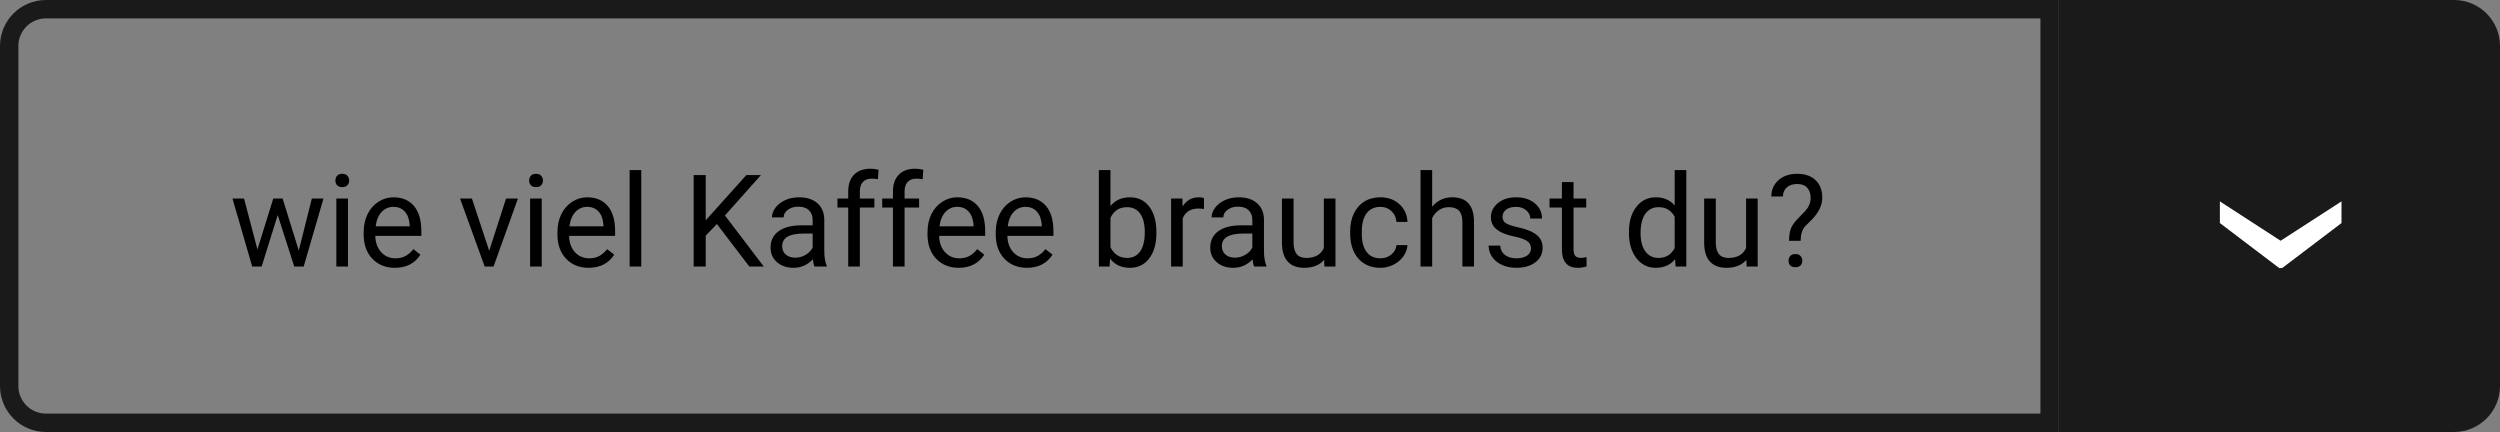 <svg width="272" height="47" viewBox="0 0 272 47" fill="none" xmlns="http://www.w3.org/2000/svg">
<rect x="0" y="0" width="272" height="47" fill="#808080" stroke="none"/>
<path d="M32.506 27.257L33.928 21.604H35.192L33.039 29H32.014L30.216 23.395L28.466 29H27.44L25.294 21.604H26.552L28.008 27.141L29.73 21.604H30.749L32.506 27.257ZM37.858 29H36.594V21.604H37.858V29ZM36.491 19.642C36.491 19.436 36.553 19.263 36.676 19.122C36.803 18.981 36.99 18.91 37.236 18.91C37.482 18.91 37.669 18.981 37.797 19.122C37.925 19.263 37.988 19.436 37.988 19.642C37.988 19.847 37.925 20.018 37.797 20.154C37.669 20.291 37.482 20.359 37.236 20.359C36.99 20.359 36.803 20.291 36.676 20.154C36.553 20.018 36.491 19.847 36.491 19.642ZM42.958 29.137C41.955 29.137 41.14 28.809 40.511 28.152C39.882 27.491 39.567 26.61 39.567 25.507V25.274C39.567 24.541 39.706 23.887 39.984 23.312C40.267 22.734 40.659 22.283 41.16 21.959C41.666 21.631 42.213 21.467 42.801 21.467C43.762 21.467 44.51 21.784 45.043 22.417C45.576 23.05 45.843 23.957 45.843 25.138V25.664H40.832C40.85 26.393 41.062 26.983 41.468 27.435C41.878 27.881 42.398 28.105 43.026 28.105C43.473 28.105 43.851 28.013 44.161 27.831C44.471 27.649 44.742 27.407 44.975 27.106L45.747 27.708C45.127 28.66 44.198 29.137 42.958 29.137ZM42.801 22.506C42.29 22.506 41.862 22.693 41.516 23.066C41.169 23.436 40.955 23.955 40.873 24.625H44.578V24.529C44.542 23.887 44.368 23.39 44.059 23.039C43.749 22.684 43.329 22.506 42.801 22.506ZM53.226 27.284L55.058 21.604H56.35L53.697 29H52.733L50.054 21.604H51.346L53.226 27.284ZM58.94 29H57.676V21.604H58.94V29ZM57.573 19.642C57.573 19.436 57.635 19.263 57.758 19.122C57.885 18.981 58.072 18.91 58.318 18.91C58.565 18.91 58.751 18.981 58.879 19.122C59.007 19.263 59.07 19.436 59.07 19.642C59.07 19.847 59.007 20.018 58.879 20.154C58.751 20.291 58.565 20.359 58.318 20.359C58.072 20.359 57.885 20.291 57.758 20.154C57.635 20.018 57.573 19.847 57.573 19.642ZM64.04 29.137C63.037 29.137 62.222 28.809 61.593 28.152C60.964 27.491 60.649 26.61 60.649 25.507V25.274C60.649 24.541 60.788 23.887 61.066 23.312C61.349 22.734 61.741 22.283 62.242 21.959C62.748 21.631 63.295 21.467 63.883 21.467C64.844 21.467 65.592 21.784 66.125 22.417C66.658 23.05 66.925 23.957 66.925 25.138V25.664H61.914C61.932 26.393 62.144 26.983 62.55 27.435C62.96 27.881 63.48 28.105 64.108 28.105C64.555 28.105 64.933 28.013 65.243 27.831C65.553 27.649 65.824 27.407 66.057 27.106L66.829 27.708C66.209 28.66 65.28 29.137 64.04 29.137ZM63.883 22.506C63.372 22.506 62.944 22.693 62.598 23.066C62.251 23.436 62.037 23.955 61.955 24.625H65.66V24.529C65.624 23.887 65.451 23.39 65.141 23.039C64.831 22.684 64.412 22.506 63.883 22.506ZM69.769 29H68.504V18.5H69.769V29ZM77.999 24.372L76.782 25.637V29H75.47V19.047H76.782V23.969L81.205 19.047H82.791L78.874 23.442L83.099 29H81.526L77.999 24.372ZM88.615 29C88.542 28.854 88.483 28.594 88.438 28.221C87.85 28.831 87.148 29.137 86.332 29.137C85.603 29.137 85.004 28.932 84.534 28.521C84.069 28.107 83.837 27.583 83.837 26.949C83.837 26.179 84.129 25.582 84.712 25.158C85.3 24.73 86.125 24.516 87.186 24.516H88.417V23.935C88.417 23.492 88.285 23.142 88.02 22.882C87.756 22.617 87.367 22.485 86.852 22.485C86.4 22.485 86.022 22.599 85.717 22.827C85.412 23.055 85.259 23.331 85.259 23.654H83.987C83.987 23.285 84.117 22.93 84.377 22.588C84.641 22.241 84.997 21.968 85.443 21.768C85.894 21.567 86.389 21.467 86.927 21.467C87.779 21.467 88.447 21.681 88.93 22.109C89.413 22.533 89.663 23.119 89.682 23.866V27.27C89.682 27.95 89.768 28.49 89.941 28.891V29H88.615ZM86.517 28.036C86.913 28.036 87.289 27.934 87.644 27.729C88 27.523 88.257 27.257 88.417 26.929V25.411H87.426C85.876 25.411 85.102 25.865 85.102 26.771C85.102 27.168 85.234 27.478 85.498 27.701C85.762 27.924 86.102 28.036 86.517 28.036ZM92.286 29V22.581H91.117V21.604H92.286V20.845C92.286 20.052 92.498 19.439 92.922 19.006C93.346 18.573 93.945 18.356 94.72 18.356C95.011 18.356 95.301 18.395 95.588 18.473L95.519 19.498C95.305 19.457 95.078 19.436 94.836 19.436C94.426 19.436 94.109 19.557 93.886 19.799C93.662 20.036 93.551 20.378 93.551 20.824V21.604H95.13V22.581H93.551V29H92.286ZM97.153 29V22.581H95.984V21.604H97.153V20.845C97.153 20.052 97.365 19.439 97.789 19.006C98.213 18.573 98.812 18.356 99.587 18.356C99.879 18.356 100.168 18.395 100.455 18.473L100.387 19.498C100.173 19.457 99.945 19.436 99.703 19.436C99.293 19.436 98.976 19.557 98.753 19.799C98.53 20.036 98.418 20.378 98.418 20.824V21.604H99.997V22.581H98.418V29H97.153ZM104.304 29.137C103.301 29.137 102.485 28.809 101.856 28.152C101.228 27.491 100.913 26.61 100.913 25.507V25.274C100.913 24.541 101.052 23.887 101.33 23.312C101.613 22.734 102.005 22.283 102.506 21.959C103.012 21.631 103.559 21.467 104.146 21.467C105.108 21.467 105.855 21.784 106.389 22.417C106.922 23.05 107.188 23.957 107.188 25.138V25.664H102.178C102.196 26.393 102.408 26.983 102.813 27.435C103.224 27.881 103.743 28.105 104.372 28.105C104.819 28.105 105.197 28.013 105.507 27.831C105.817 27.649 106.088 27.407 106.32 27.106L107.093 27.708C106.473 28.66 105.543 29.137 104.304 29.137ZM104.146 22.506C103.636 22.506 103.208 22.693 102.861 23.066C102.515 23.436 102.301 23.955 102.219 24.625H105.924V24.529C105.887 23.887 105.714 23.39 105.404 23.039C105.094 22.684 104.675 22.506 104.146 22.506ZM111.728 29.137C110.725 29.137 109.909 28.809 109.28 28.152C108.651 27.491 108.337 26.61 108.337 25.507V25.274C108.337 24.541 108.476 23.887 108.754 23.312C109.036 22.734 109.428 22.283 109.93 21.959C110.436 21.631 110.982 21.467 111.57 21.467C112.532 21.467 113.279 21.784 113.812 22.417C114.346 23.05 114.612 23.957 114.612 25.138V25.664H109.602C109.62 26.393 109.832 26.983 110.237 27.435C110.647 27.881 111.167 28.105 111.796 28.105C112.243 28.105 112.621 28.013 112.931 27.831C113.241 27.649 113.512 27.407 113.744 27.106L114.517 27.708C113.897 28.66 112.967 29.137 111.728 29.137ZM111.57 22.506C111.06 22.506 110.632 22.693 110.285 23.066C109.939 23.436 109.725 23.955 109.643 24.625H113.348V24.529C113.311 23.887 113.138 23.39 112.828 23.039C112.518 22.684 112.099 22.506 111.57 22.506ZM125.816 25.384C125.816 26.514 125.557 27.423 125.037 28.111C124.518 28.795 123.82 29.137 122.945 29.137C122.011 29.137 121.289 28.806 120.778 28.145L120.717 29H119.555V18.5H120.819V22.417C121.33 21.784 122.034 21.467 122.932 21.467C123.829 21.467 124.534 21.806 125.044 22.485C125.559 23.164 125.816 24.094 125.816 25.274V25.384ZM124.552 25.24C124.552 24.379 124.385 23.713 124.053 23.244C123.72 22.775 123.242 22.54 122.617 22.54C121.783 22.54 121.184 22.927 120.819 23.702V26.901C121.207 27.676 121.811 28.064 122.631 28.064C123.237 28.064 123.709 27.829 124.046 27.359C124.383 26.89 124.552 26.184 124.552 25.24ZM130.991 22.738C130.8 22.706 130.592 22.69 130.369 22.69C129.54 22.69 128.977 23.044 128.681 23.75V29H127.416V21.604H128.646L128.667 22.458C129.082 21.797 129.67 21.467 130.431 21.467C130.677 21.467 130.864 21.499 130.991 21.562V22.738ZM136.453 29C136.38 28.854 136.321 28.594 136.275 28.221C135.688 28.831 134.986 29.137 134.17 29.137C133.441 29.137 132.841 28.932 132.372 28.521C131.907 28.107 131.675 27.583 131.675 26.949C131.675 26.179 131.966 25.582 132.55 25.158C133.138 24.73 133.963 24.516 135.024 24.516H136.255V23.935C136.255 23.492 136.123 23.142 135.858 22.882C135.594 22.617 135.204 22.485 134.689 22.485C134.238 22.485 133.86 22.599 133.555 22.827C133.249 23.055 133.097 23.331 133.097 23.654H131.825C131.825 23.285 131.955 22.93 132.215 22.588C132.479 22.241 132.835 21.968 133.281 21.768C133.732 21.567 134.227 21.467 134.765 21.467C135.617 21.467 136.285 21.681 136.768 22.109C137.251 22.533 137.501 23.119 137.52 23.866V27.27C137.52 27.95 137.606 28.49 137.779 28.891V29H136.453ZM134.354 28.036C134.751 28.036 135.127 27.934 135.482 27.729C135.838 27.523 136.095 27.257 136.255 26.929V25.411H135.264C133.714 25.411 132.939 25.865 132.939 26.771C132.939 27.168 133.072 27.478 133.336 27.701C133.6 27.924 133.94 28.036 134.354 28.036ZM144.068 28.269C143.576 28.847 142.854 29.137 141.901 29.137C141.113 29.137 140.511 28.909 140.097 28.453C139.687 27.993 139.479 27.314 139.475 26.416V21.604H140.739V26.382C140.739 27.503 141.195 28.064 142.106 28.064C143.073 28.064 143.715 27.703 144.034 26.983V21.604H145.299V29H144.096L144.068 28.269ZM150.193 28.105C150.645 28.105 151.039 27.968 151.376 27.694C151.713 27.421 151.9 27.079 151.937 26.669H153.133C153.11 27.093 152.964 27.496 152.695 27.879C152.426 28.262 152.066 28.567 151.615 28.795C151.169 29.023 150.695 29.137 150.193 29.137C149.186 29.137 148.384 28.802 147.787 28.132C147.195 27.457 146.898 26.537 146.898 25.37V25.158C146.898 24.438 147.031 23.798 147.295 23.237C147.559 22.677 147.938 22.241 148.43 21.932C148.926 21.622 149.512 21.467 150.187 21.467C151.016 21.467 151.704 21.715 152.251 22.212C152.802 22.709 153.096 23.354 153.133 24.146H151.937C151.9 23.668 151.718 23.276 151.39 22.971C151.066 22.661 150.665 22.506 150.187 22.506C149.544 22.506 149.045 22.738 148.689 23.203C148.339 23.663 148.163 24.331 148.163 25.206V25.445C148.163 26.297 148.339 26.954 148.689 27.414C149.04 27.874 149.542 28.105 150.193 28.105ZM155.819 22.499C156.38 21.811 157.109 21.467 158.007 21.467C159.57 21.467 160.358 22.349 160.372 24.112V29H159.107V24.105C159.103 23.572 158.98 23.178 158.738 22.923C158.501 22.668 158.13 22.54 157.624 22.54C157.214 22.54 156.854 22.649 156.544 22.868C156.234 23.087 155.993 23.374 155.819 23.73V29H154.555V18.5H155.819V22.499ZM166.572 27.038C166.572 26.696 166.442 26.432 166.183 26.245C165.927 26.054 165.479 25.89 164.836 25.753C164.198 25.616 163.69 25.452 163.312 25.261C162.938 25.069 162.66 24.841 162.478 24.577C162.3 24.313 162.211 23.998 162.211 23.634C162.211 23.028 162.466 22.515 162.977 22.096C163.492 21.676 164.148 21.467 164.945 21.467C165.784 21.467 166.463 21.683 166.982 22.116C167.507 22.549 167.769 23.103 167.769 23.777H166.497C166.497 23.431 166.349 23.133 166.053 22.882C165.761 22.631 165.392 22.506 164.945 22.506C164.485 22.506 164.125 22.606 163.865 22.807C163.605 23.007 163.476 23.269 163.476 23.593C163.476 23.898 163.596 24.128 163.838 24.283C164.079 24.438 164.515 24.586 165.144 24.727C165.777 24.869 166.29 25.037 166.682 25.233C167.074 25.429 167.363 25.666 167.55 25.944C167.741 26.218 167.837 26.553 167.837 26.949C167.837 27.61 167.573 28.141 167.044 28.542C166.515 28.939 165.829 29.137 164.986 29.137C164.394 29.137 163.87 29.032 163.414 28.822C162.958 28.613 162.601 28.321 162.341 27.947C162.086 27.569 161.958 27.161 161.958 26.724H163.223C163.245 27.148 163.414 27.485 163.729 27.735C164.048 27.981 164.467 28.105 164.986 28.105C165.465 28.105 165.848 28.009 166.135 27.817C166.426 27.621 166.572 27.362 166.572 27.038ZM171.2 19.812V21.604H172.581V22.581H171.2V27.168C171.2 27.464 171.262 27.688 171.385 27.838C171.508 27.984 171.717 28.057 172.014 28.057C172.16 28.057 172.36 28.029 172.615 27.975V29C172.283 29.091 171.959 29.137 171.645 29.137C171.079 29.137 170.653 28.966 170.366 28.624C170.079 28.282 169.936 27.797 169.936 27.168V22.581H168.589V21.604H169.936V19.812H171.2ZM177.229 25.24C177.229 24.105 177.498 23.194 178.036 22.506C178.574 21.813 179.278 21.467 180.148 21.467C181.014 21.467 181.7 21.763 182.206 22.355V18.5H183.471V29H182.309L182.247 28.207C181.741 28.827 181.037 29.137 180.135 29.137C179.278 29.137 178.578 28.786 178.036 28.084C177.498 27.382 177.229 26.466 177.229 25.336V25.24ZM178.494 25.384C178.494 26.222 178.667 26.879 179.014 27.352C179.36 27.826 179.839 28.064 180.449 28.064C181.251 28.064 181.837 27.703 182.206 26.983V23.586C181.828 22.889 181.247 22.54 180.463 22.54C179.843 22.54 179.36 22.779 179.014 23.258C178.667 23.736 178.494 24.445 178.494 25.384ZM190.006 28.269C189.514 28.847 188.791 29.137 187.839 29.137C187.05 29.137 186.449 28.909 186.034 28.453C185.624 27.993 185.417 27.314 185.412 26.416V21.604H186.677V26.382C186.677 27.503 187.132 28.064 188.044 28.064C189.01 28.064 189.653 27.703 189.972 26.983V21.604H191.236V29H190.033L190.006 28.269ZM194.647 26.197C194.657 25.655 194.718 25.227 194.832 24.912C194.946 24.598 195.178 24.249 195.529 23.866L196.425 22.943C196.808 22.51 196.999 22.046 196.999 21.549C196.999 21.07 196.874 20.697 196.623 20.428C196.372 20.154 196.008 20.018 195.529 20.018C195.064 20.018 194.691 20.141 194.408 20.387C194.126 20.633 193.984 20.963 193.984 21.378H192.72C192.729 20.64 192.991 20.045 193.506 19.594C194.025 19.138 194.7 18.91 195.529 18.91C196.391 18.91 197.061 19.143 197.539 19.607C198.022 20.068 198.264 20.701 198.264 21.508C198.264 22.305 197.895 23.091 197.156 23.866L196.411 24.605C196.078 24.974 195.912 25.505 195.912 26.197H194.647ZM194.593 28.364C194.593 28.159 194.654 27.988 194.777 27.852C194.905 27.71 195.092 27.64 195.338 27.64C195.584 27.64 195.771 27.71 195.898 27.852C196.026 27.988 196.09 28.159 196.09 28.364C196.09 28.569 196.026 28.74 195.898 28.877C195.771 29.009 195.584 29.075 195.338 29.075C195.092 29.075 194.905 29.009 194.777 28.877C194.654 28.74 194.593 28.569 194.593 28.364Z" fill="black"/>
<path d="M1 5C1 2.791 2.791 1 5 1H223V46H5C2.791 46 1 44.209 1 42V5Z" stroke="#1A1A1A" stroke-width="2"/>
<path d="M225 1H267C269.209 1 271 2.791 271 5V42C271 44.209 269.209 46 267 46H225V1Z" fill="#1A1A1A"/>
<path d="M254.755 24.269L248.297 29.166L247.981 29.166L241.523 24.269L241.523 21.911L248.131 26.194L254.755 21.911L254.755 24.269Z" fill="white"/>
<path d="M225 1H267C269.209 1 271 2.791 271 5V42C271 44.209 269.209 46 267 46H225V1Z" stroke="#1A1A1A" stroke-width="2"/>
</svg>
